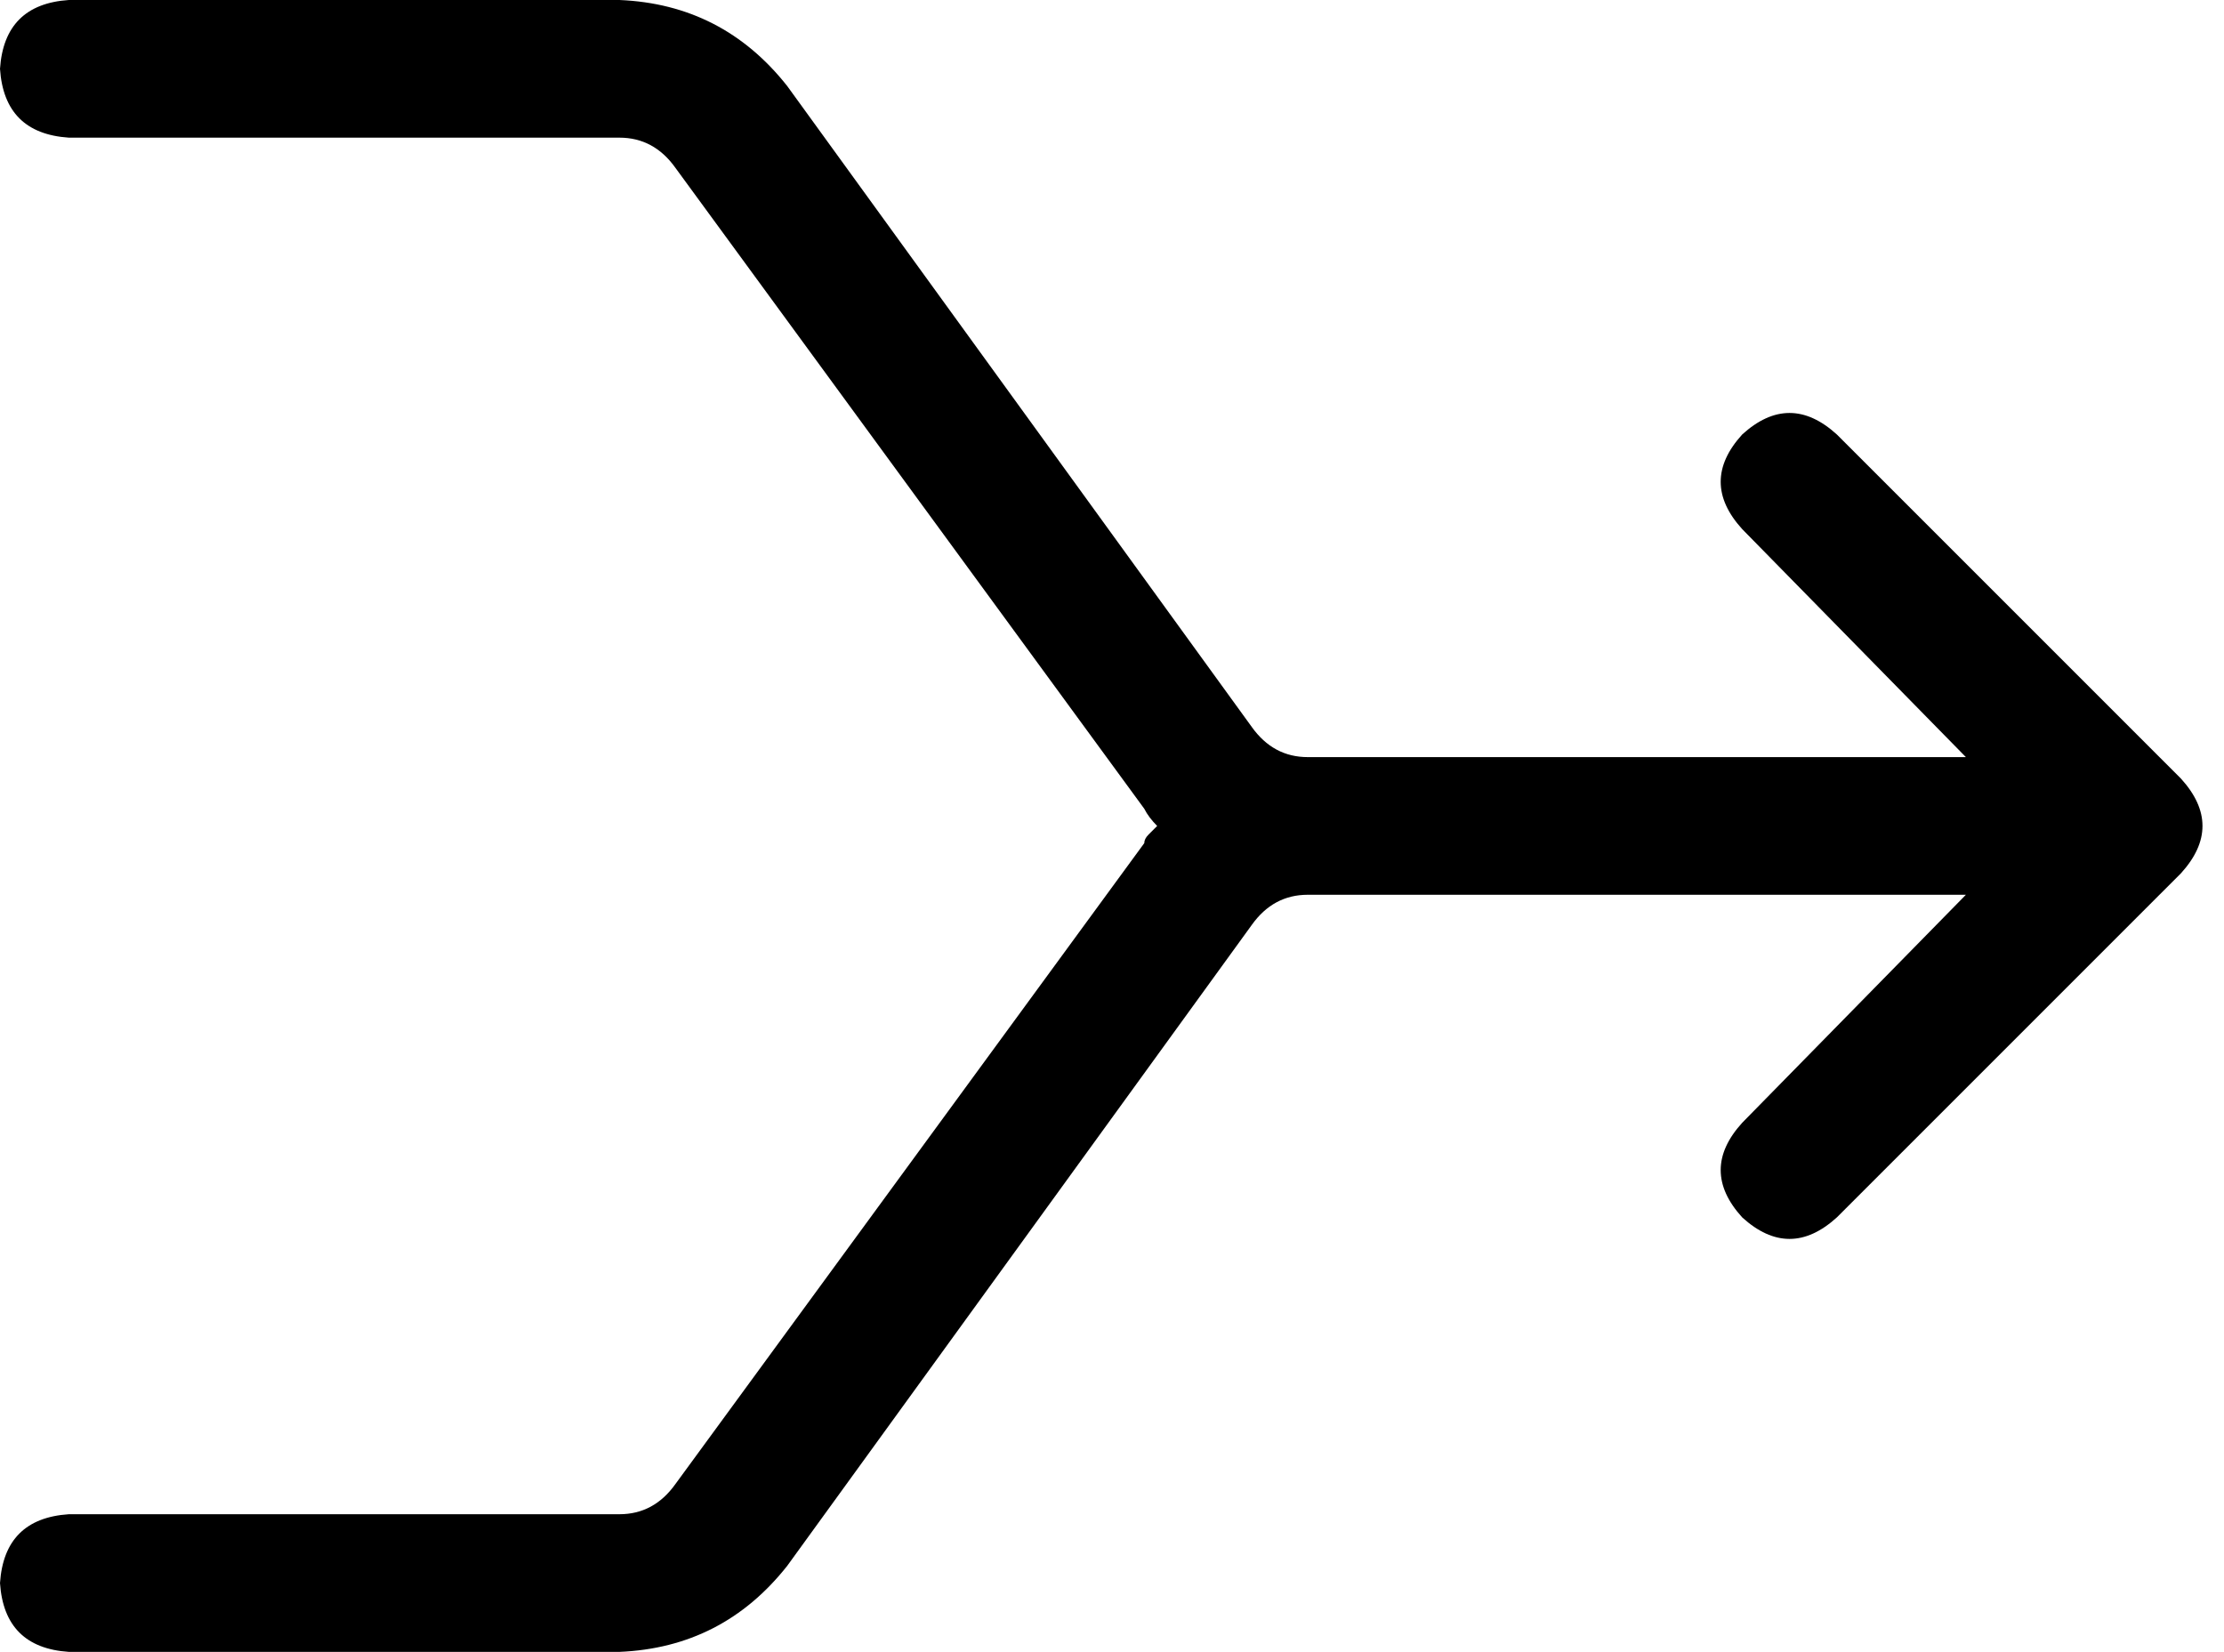 <svg viewBox="0 0 517 384">
  <path
    d="M 0 16 Q 1 1 16 0 L 96 0 L 144 0 Q 168 1 183 20 L 291 169 Q 296 176 304 176 L 457 176 L 405 123 Q 395 112 405 101 Q 416 91 427 101 L 507 181 Q 517 192 507 203 L 427 283 Q 416 293 405 283 Q 395 272 405 261 L 457 208 L 304 208 Q 296 208 291 215 L 183 364 Q 168 383 144 384 L 96 384 L 16 384 Q 1 383 0 368 Q 1 353 16 352 L 96 352 L 144 352 Q 152 352 157 345 L 266 196 Q 266 195 267 194 Q 268 193 269 192 Q 267 190 266 188 L 157 39 Q 152 32 144 32 L 96 32 L 16 32 Q 1 31 0 16 L 0 16 Z"
  />
</svg>
